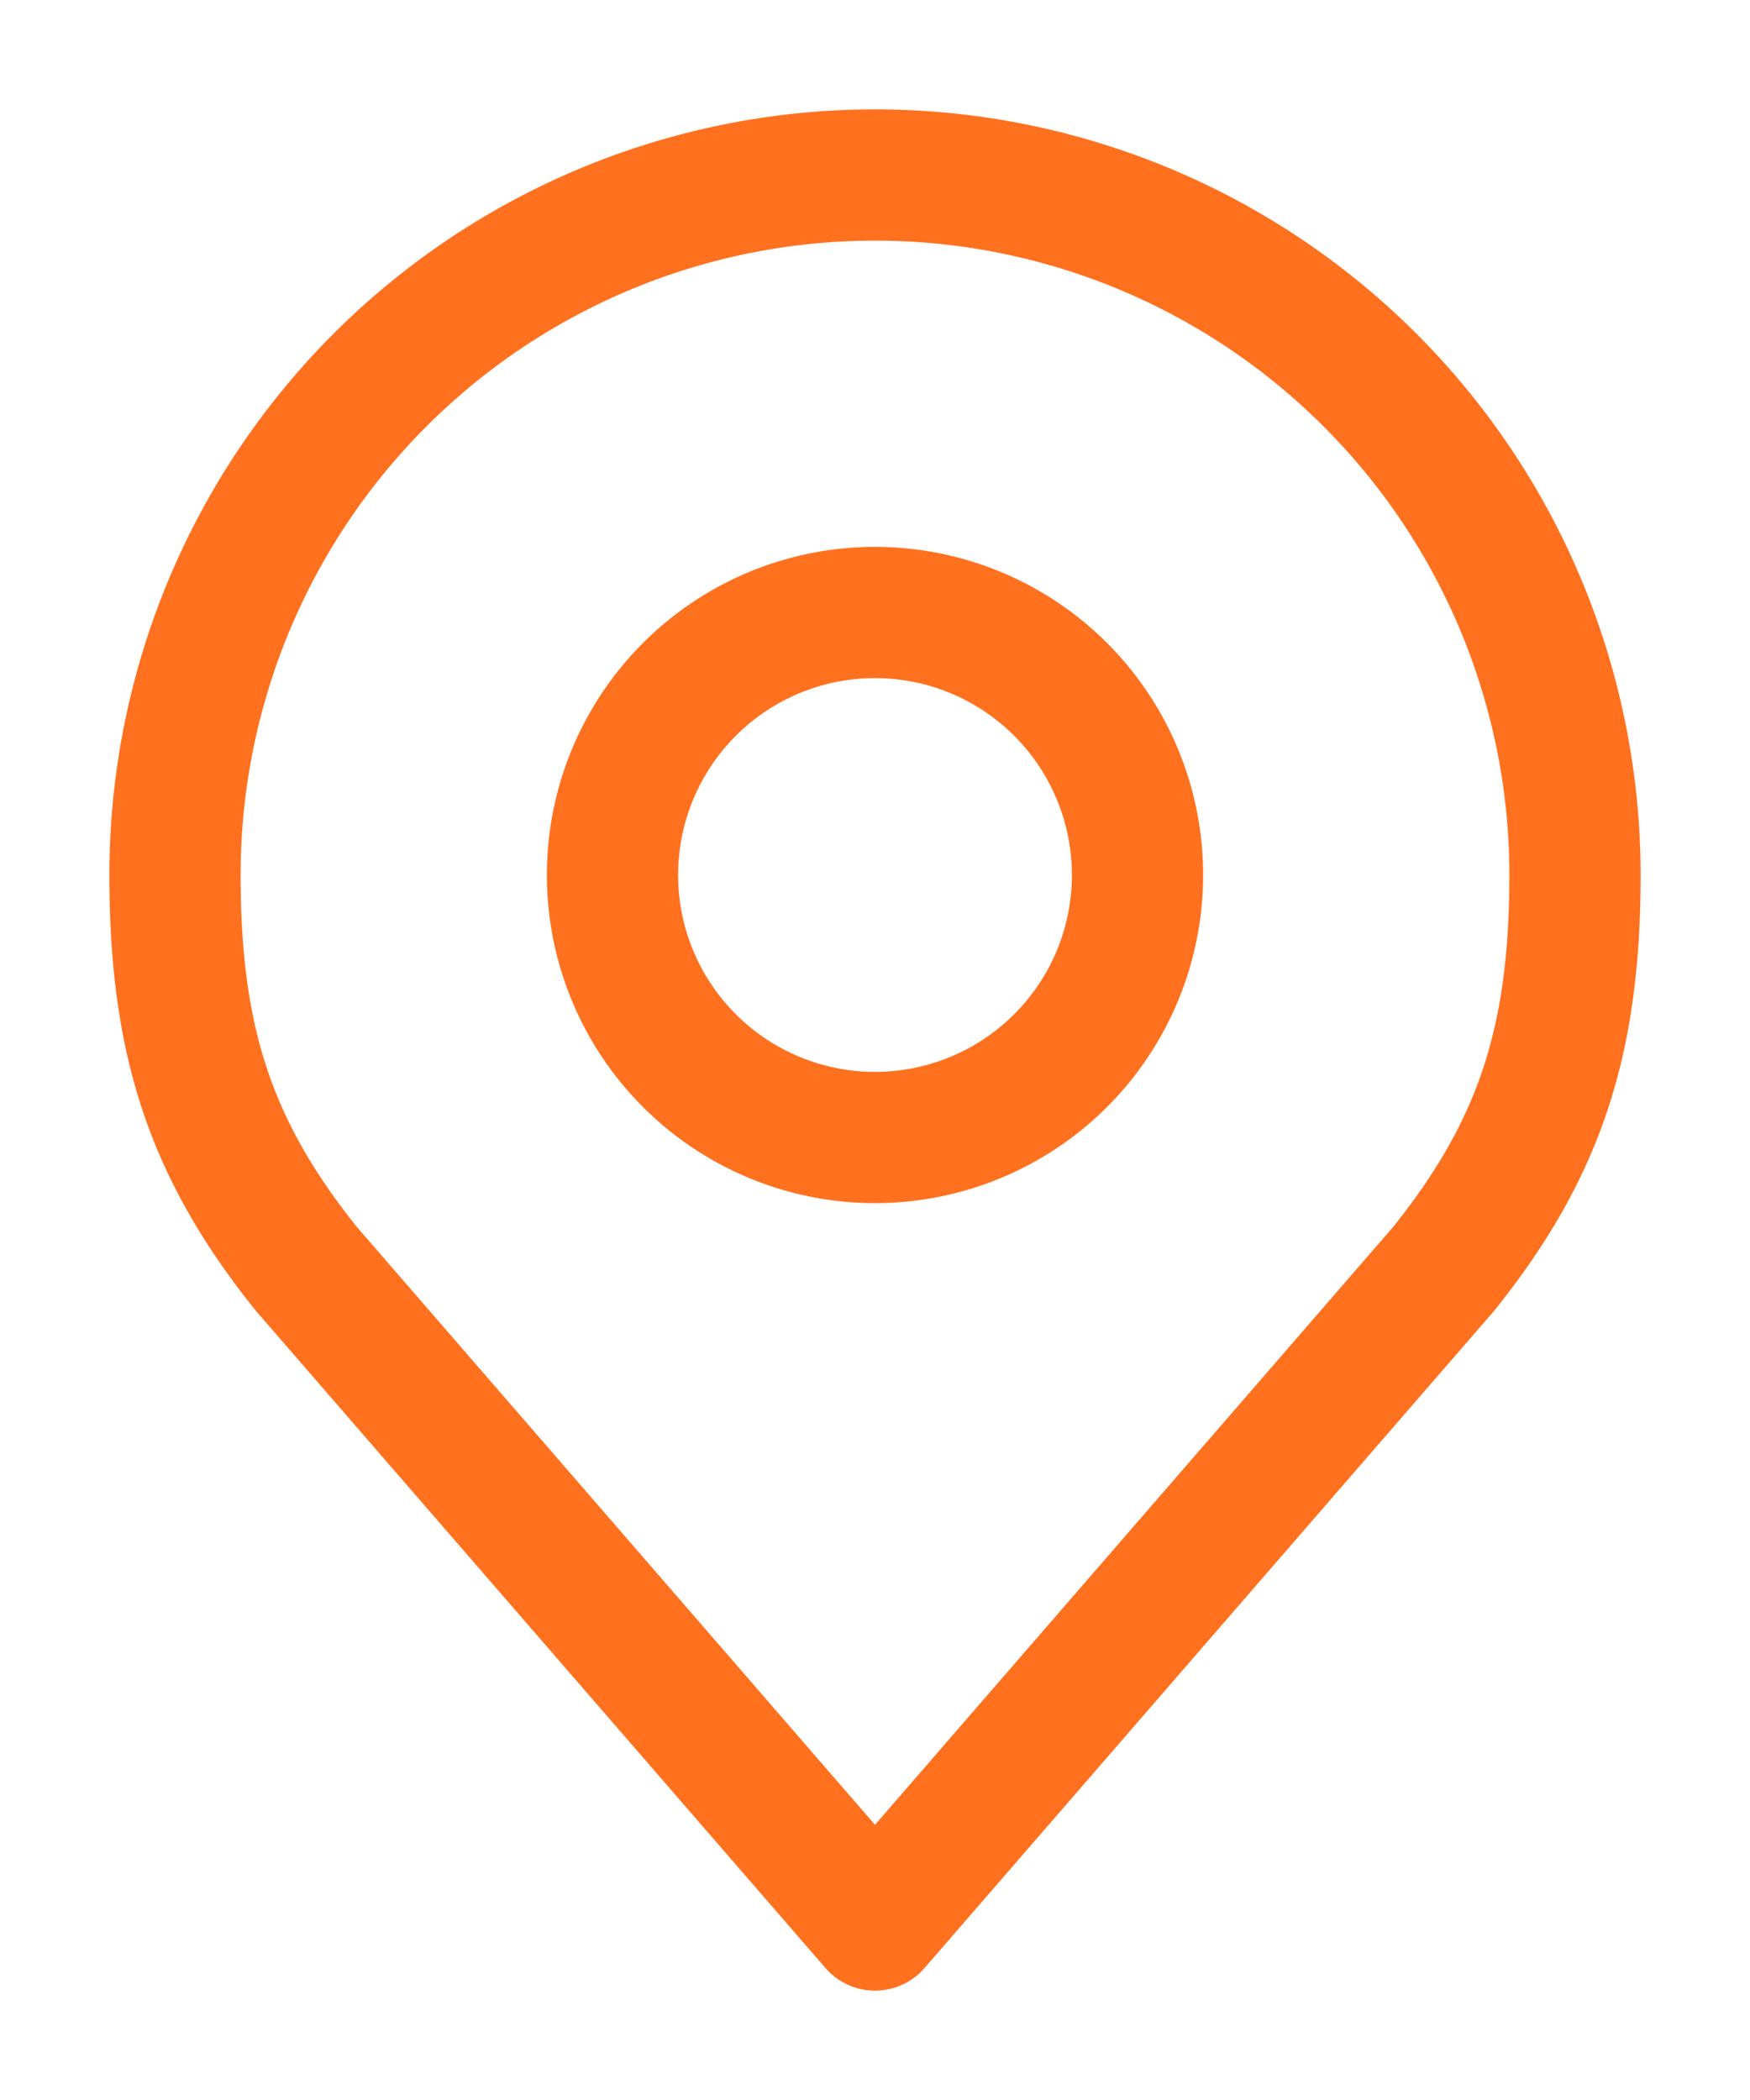 <svg width="20" height="24" fill="none" xmlns="http://www.w3.org/2000/svg"><path d="M10 13a3 3 0 1 0 0-6 3 3 0 0 0 0 6Z" stroke="#FF711F" stroke-width="1.5" stroke-linecap="round" stroke-linejoin="round"/><path d="M10 2a8 8 0 0 0-8 8c0 1.892.402 3.13 1.5 4.5L10 22l6.5-7.5c1.098-1.37 1.5-2.608 1.5-4.5a8 8 0 0 0-8-8v0Z" stroke="#FF711F" stroke-width="1.5" stroke-linecap="round" stroke-linejoin="round"/></svg>